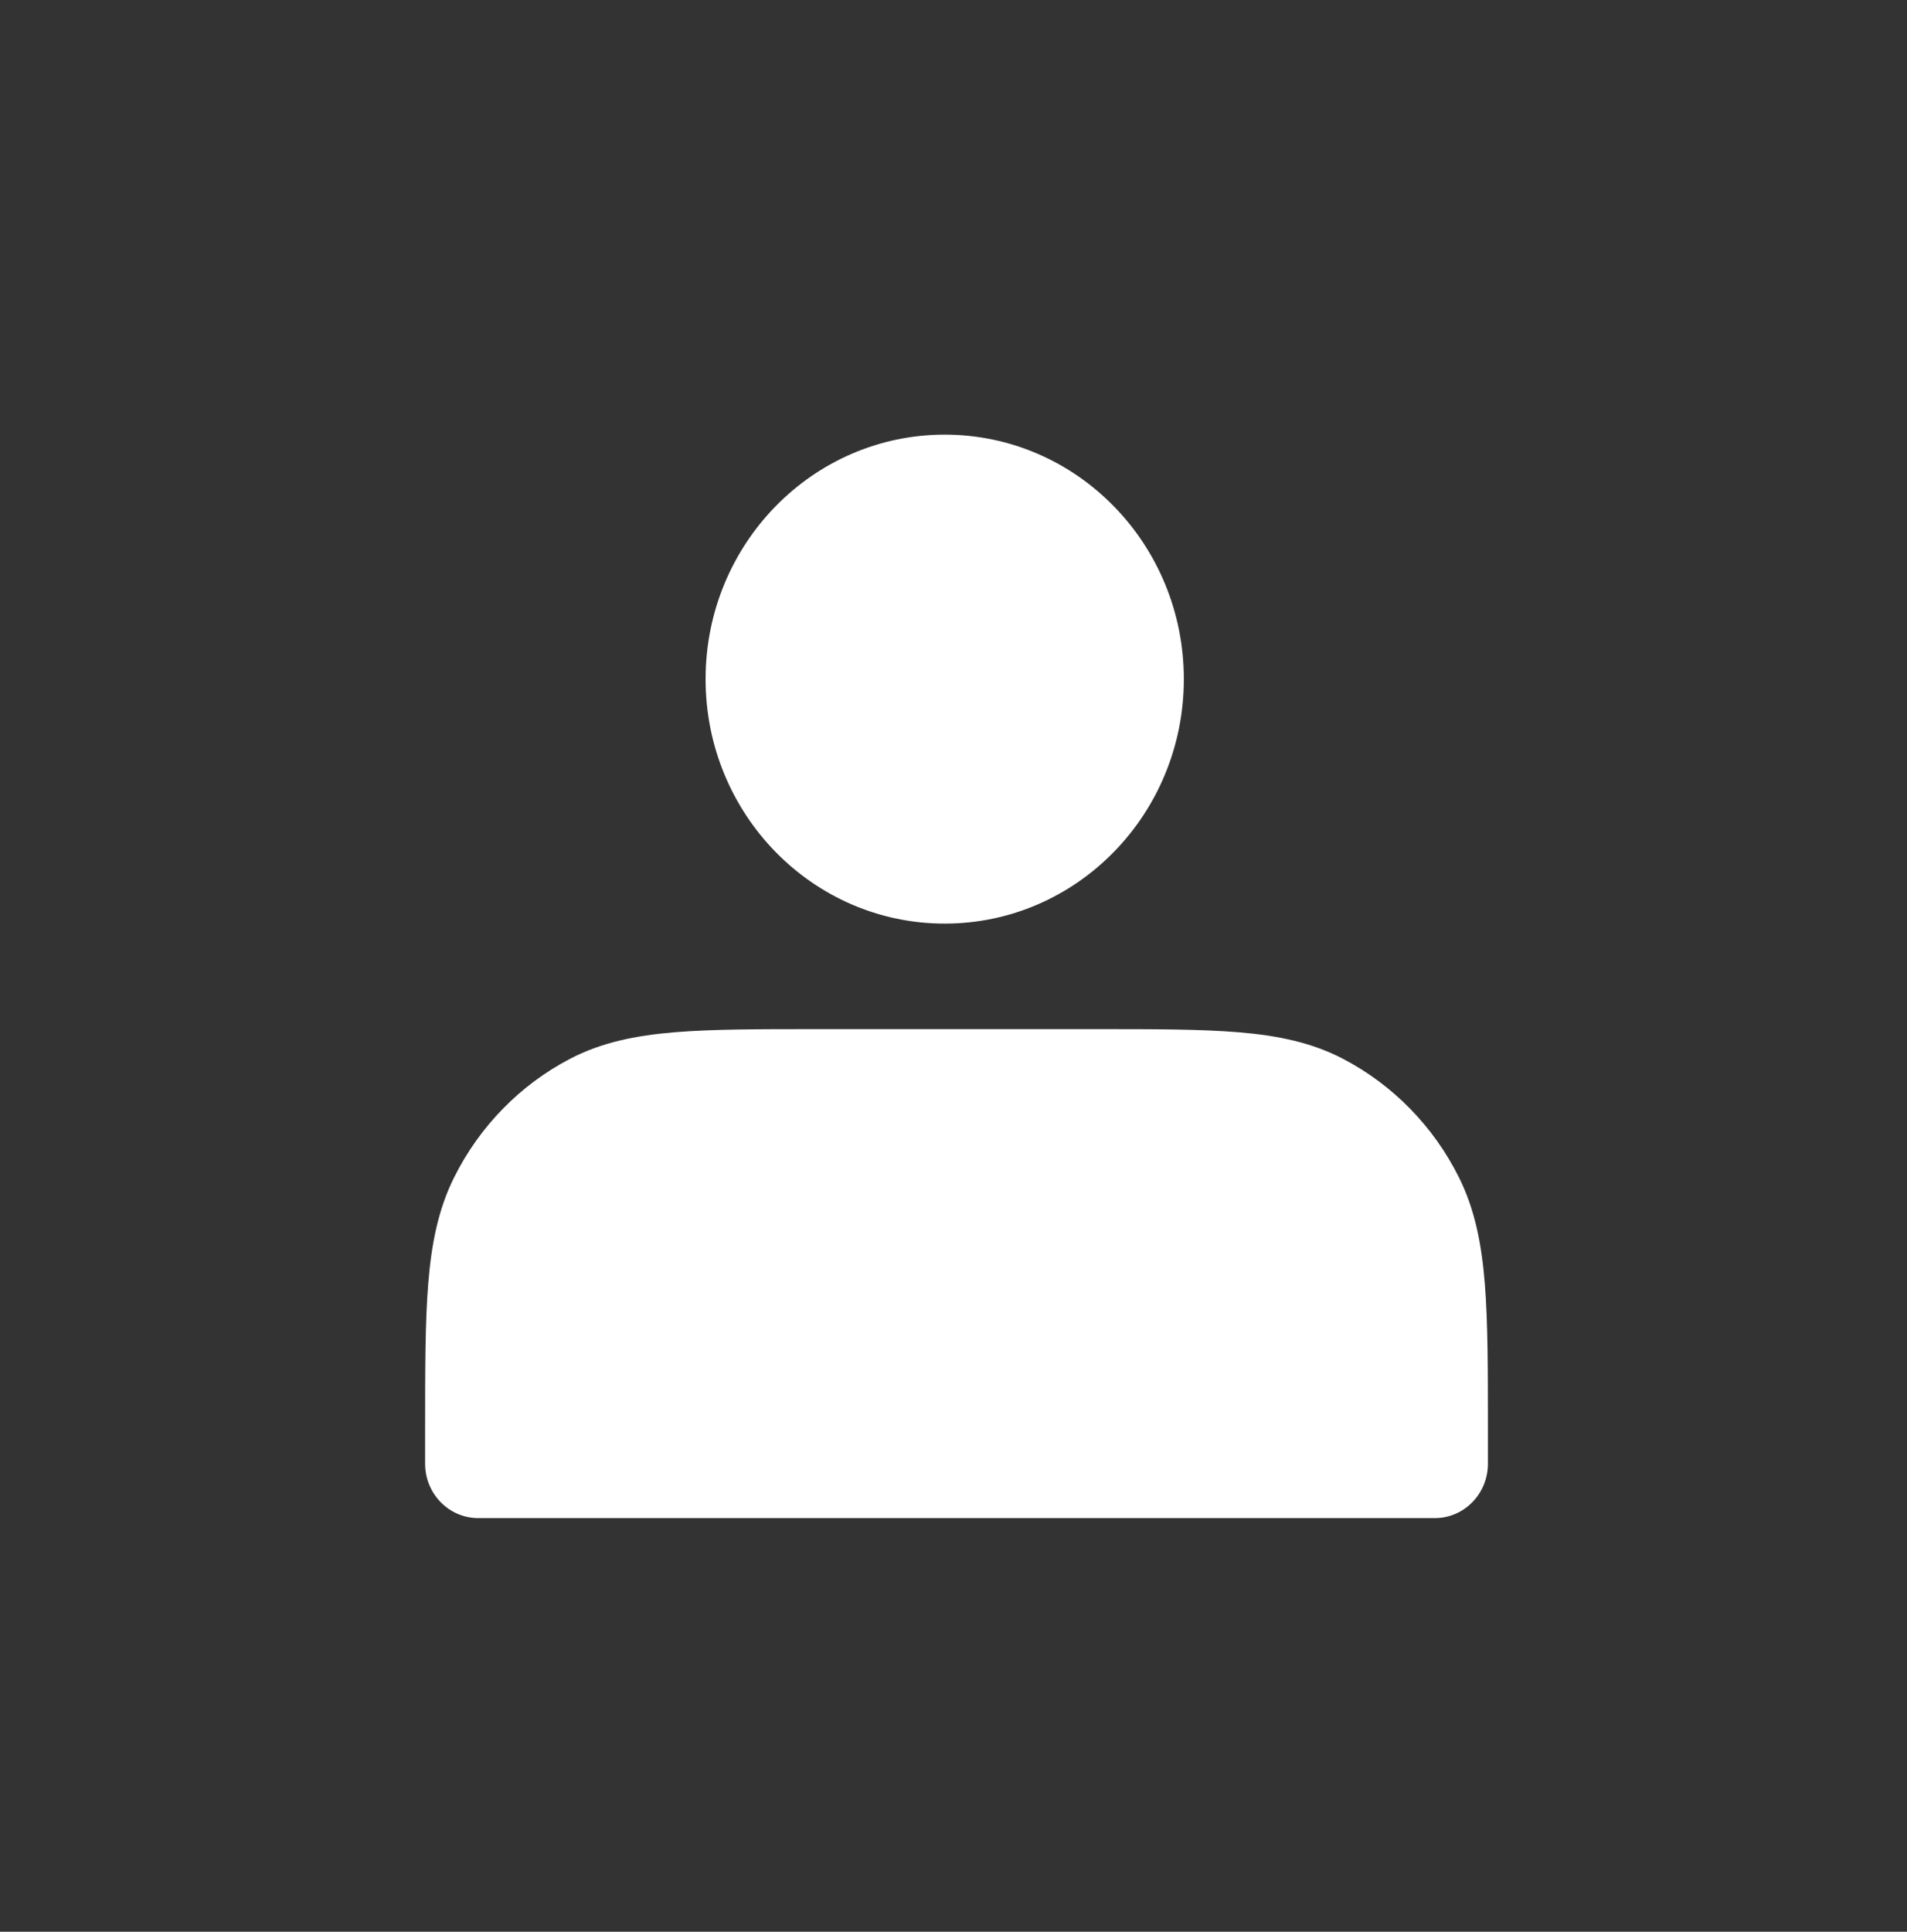 <svg width="79" height="80" viewBox="0 0 79 80" fill="none" xmlns="http://www.w3.org/2000/svg">
<rect x="0" y="0" width="79" height="80" fill="#333333" stroke="none"/>
<path d="M29.23 28.125C29.23 22.533 33.665 18 39.136 18C44.607 18 49.042 22.533 49.042 28.125C49.042 33.717 44.607 38.25 39.136 38.25C33.665 38.25 29.23 33.717 29.23 28.125Z" fill="white"/>
<path d="M33.807 42.62H45.443C47.829 42.62 49.753 42.62 51.312 42.75C52.916 42.884 54.325 43.167 55.629 43.846C57.7 44.925 59.384 46.646 60.44 48.763C61.104 50.096 61.381 51.536 61.512 53.176C61.639 54.769 61.639 56.736 61.639 59.174V60.62C61.639 61.863 60.654 62.87 59.438 62.87H19.813C18.597 62.87 17.611 61.863 17.611 60.62V59.174C17.611 56.735 17.611 54.769 17.739 53.176C17.87 51.536 18.147 50.096 18.811 48.763C19.866 46.646 21.55 44.925 23.621 43.846C24.925 43.167 26.334 42.884 27.939 42.75C29.497 42.62 31.422 42.62 33.807 42.62Z" fill="white"/>
</svg>
